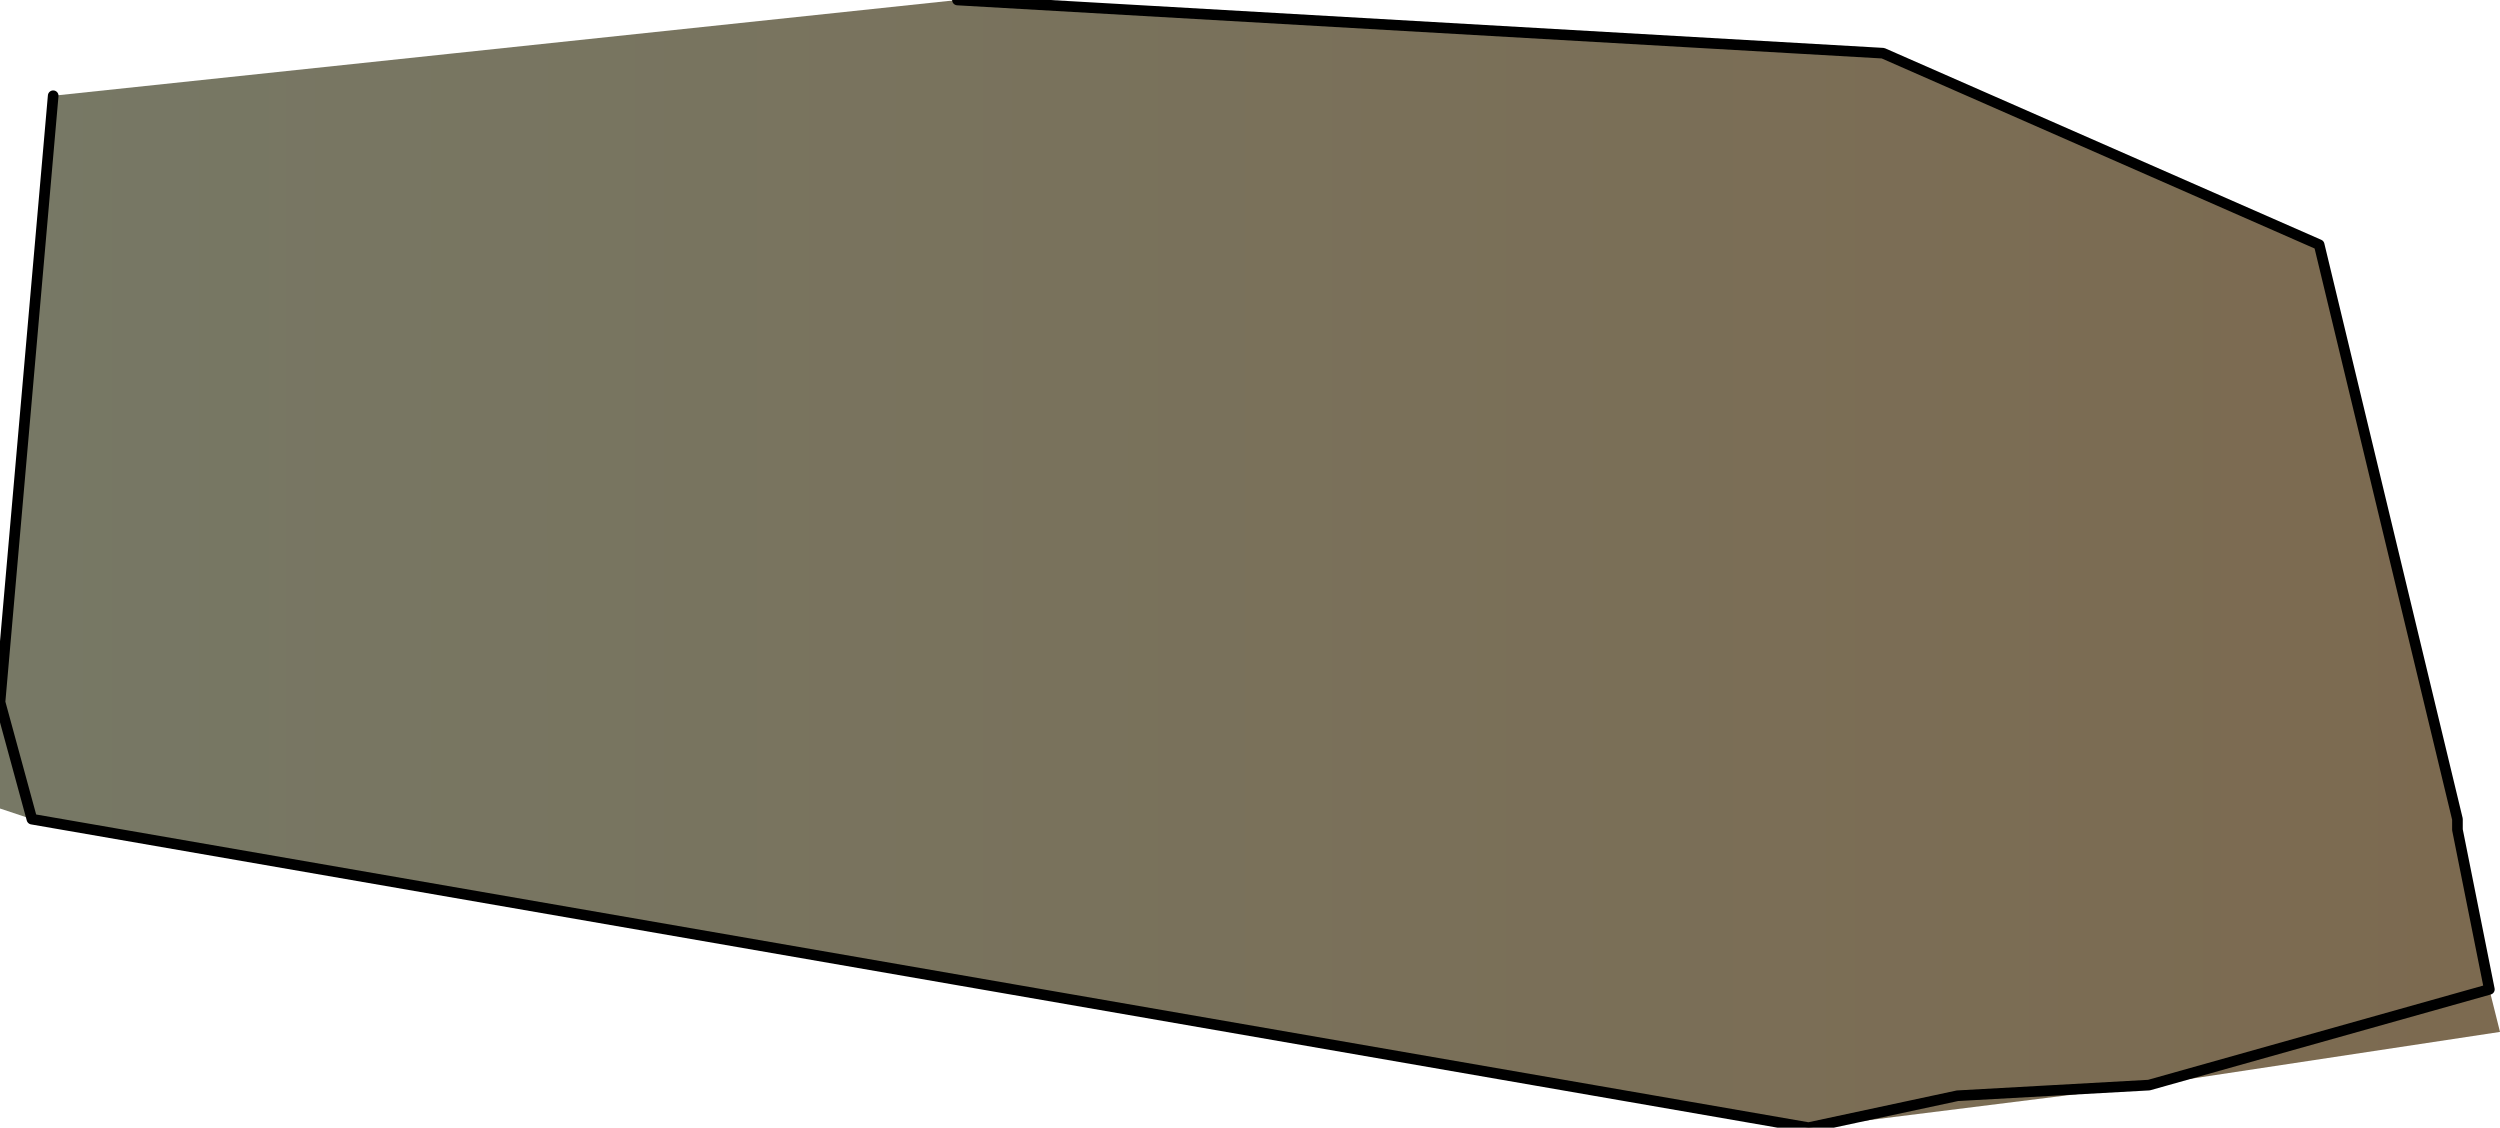 <?xml version="1.0" encoding="UTF-8" standalone="no"?>
<svg xmlns:ffdec="https://www.free-decompiler.com/flash" xmlns:xlink="http://www.w3.org/1999/xlink" ffdec:objectType="frame" height="10.6px" width="23.5px" xmlns="http://www.w3.org/2000/svg">
  <g transform="matrix(2.0, 0.0, 0.0, 2.0, 11.7, 5.3)">
    <use ffdec:characterId="1092" height="5.3" transform="matrix(1.0, 0.0, 0.0, 1.0, -5.85, -2.65)" width="11.75" xlink:href="#shape0"/>
  </g>
  <defs>
    <g id="shape0" transform="matrix(1.0, 0.0, 0.0, 1.0, 5.85, 2.65)">
      <path d="M-1.35 -2.65 L3.0 -2.4 5.05 -1.5 5.7 1.2 5.7 1.25 5.85 2.0 5.9 2.2 4.25 2.45 2.65 2.65 -5.7 1.2 -5.85 1.15 -5.85 0.65 -5.6 -2.2 -1.35 -2.65 M4.25 2.45 L5.85 2.0 4.25 2.45 3.35 2.5 2.65 2.65 3.35 2.5 4.25 2.45 M-5.85 0.65 L-5.7 1.2 -5.85 0.65" fill="url(#gradient0)" fill-rule="evenodd" stroke="none"/>
      <path d="M-1.35 -2.65 L3.0 -2.4 5.05 -1.5 5.7 1.2 5.7 1.25 5.85 2.0 4.25 2.45 3.35 2.5 2.65 2.65 -5.7 1.2 -5.85 0.65 -5.6 -2.2" fill="none" stroke="#000000" stroke-linecap="round" stroke-linejoin="round" stroke-width="0.05"/>
    </g>
    <linearGradient gradientTransform="matrix(0.007, 0.0, 0.0, 0.003, 0.0, 0.0)" gradientUnits="userSpaceOnUse" id="gradient0" spreadMethod="pad" x1="-819.2" x2="819.2">
      <stop offset="0.0" stop-color="#777865"/>
      <stop offset="1.0" stop-color="#7c6a50"/>
    </linearGradient>
  </defs>
</svg>
